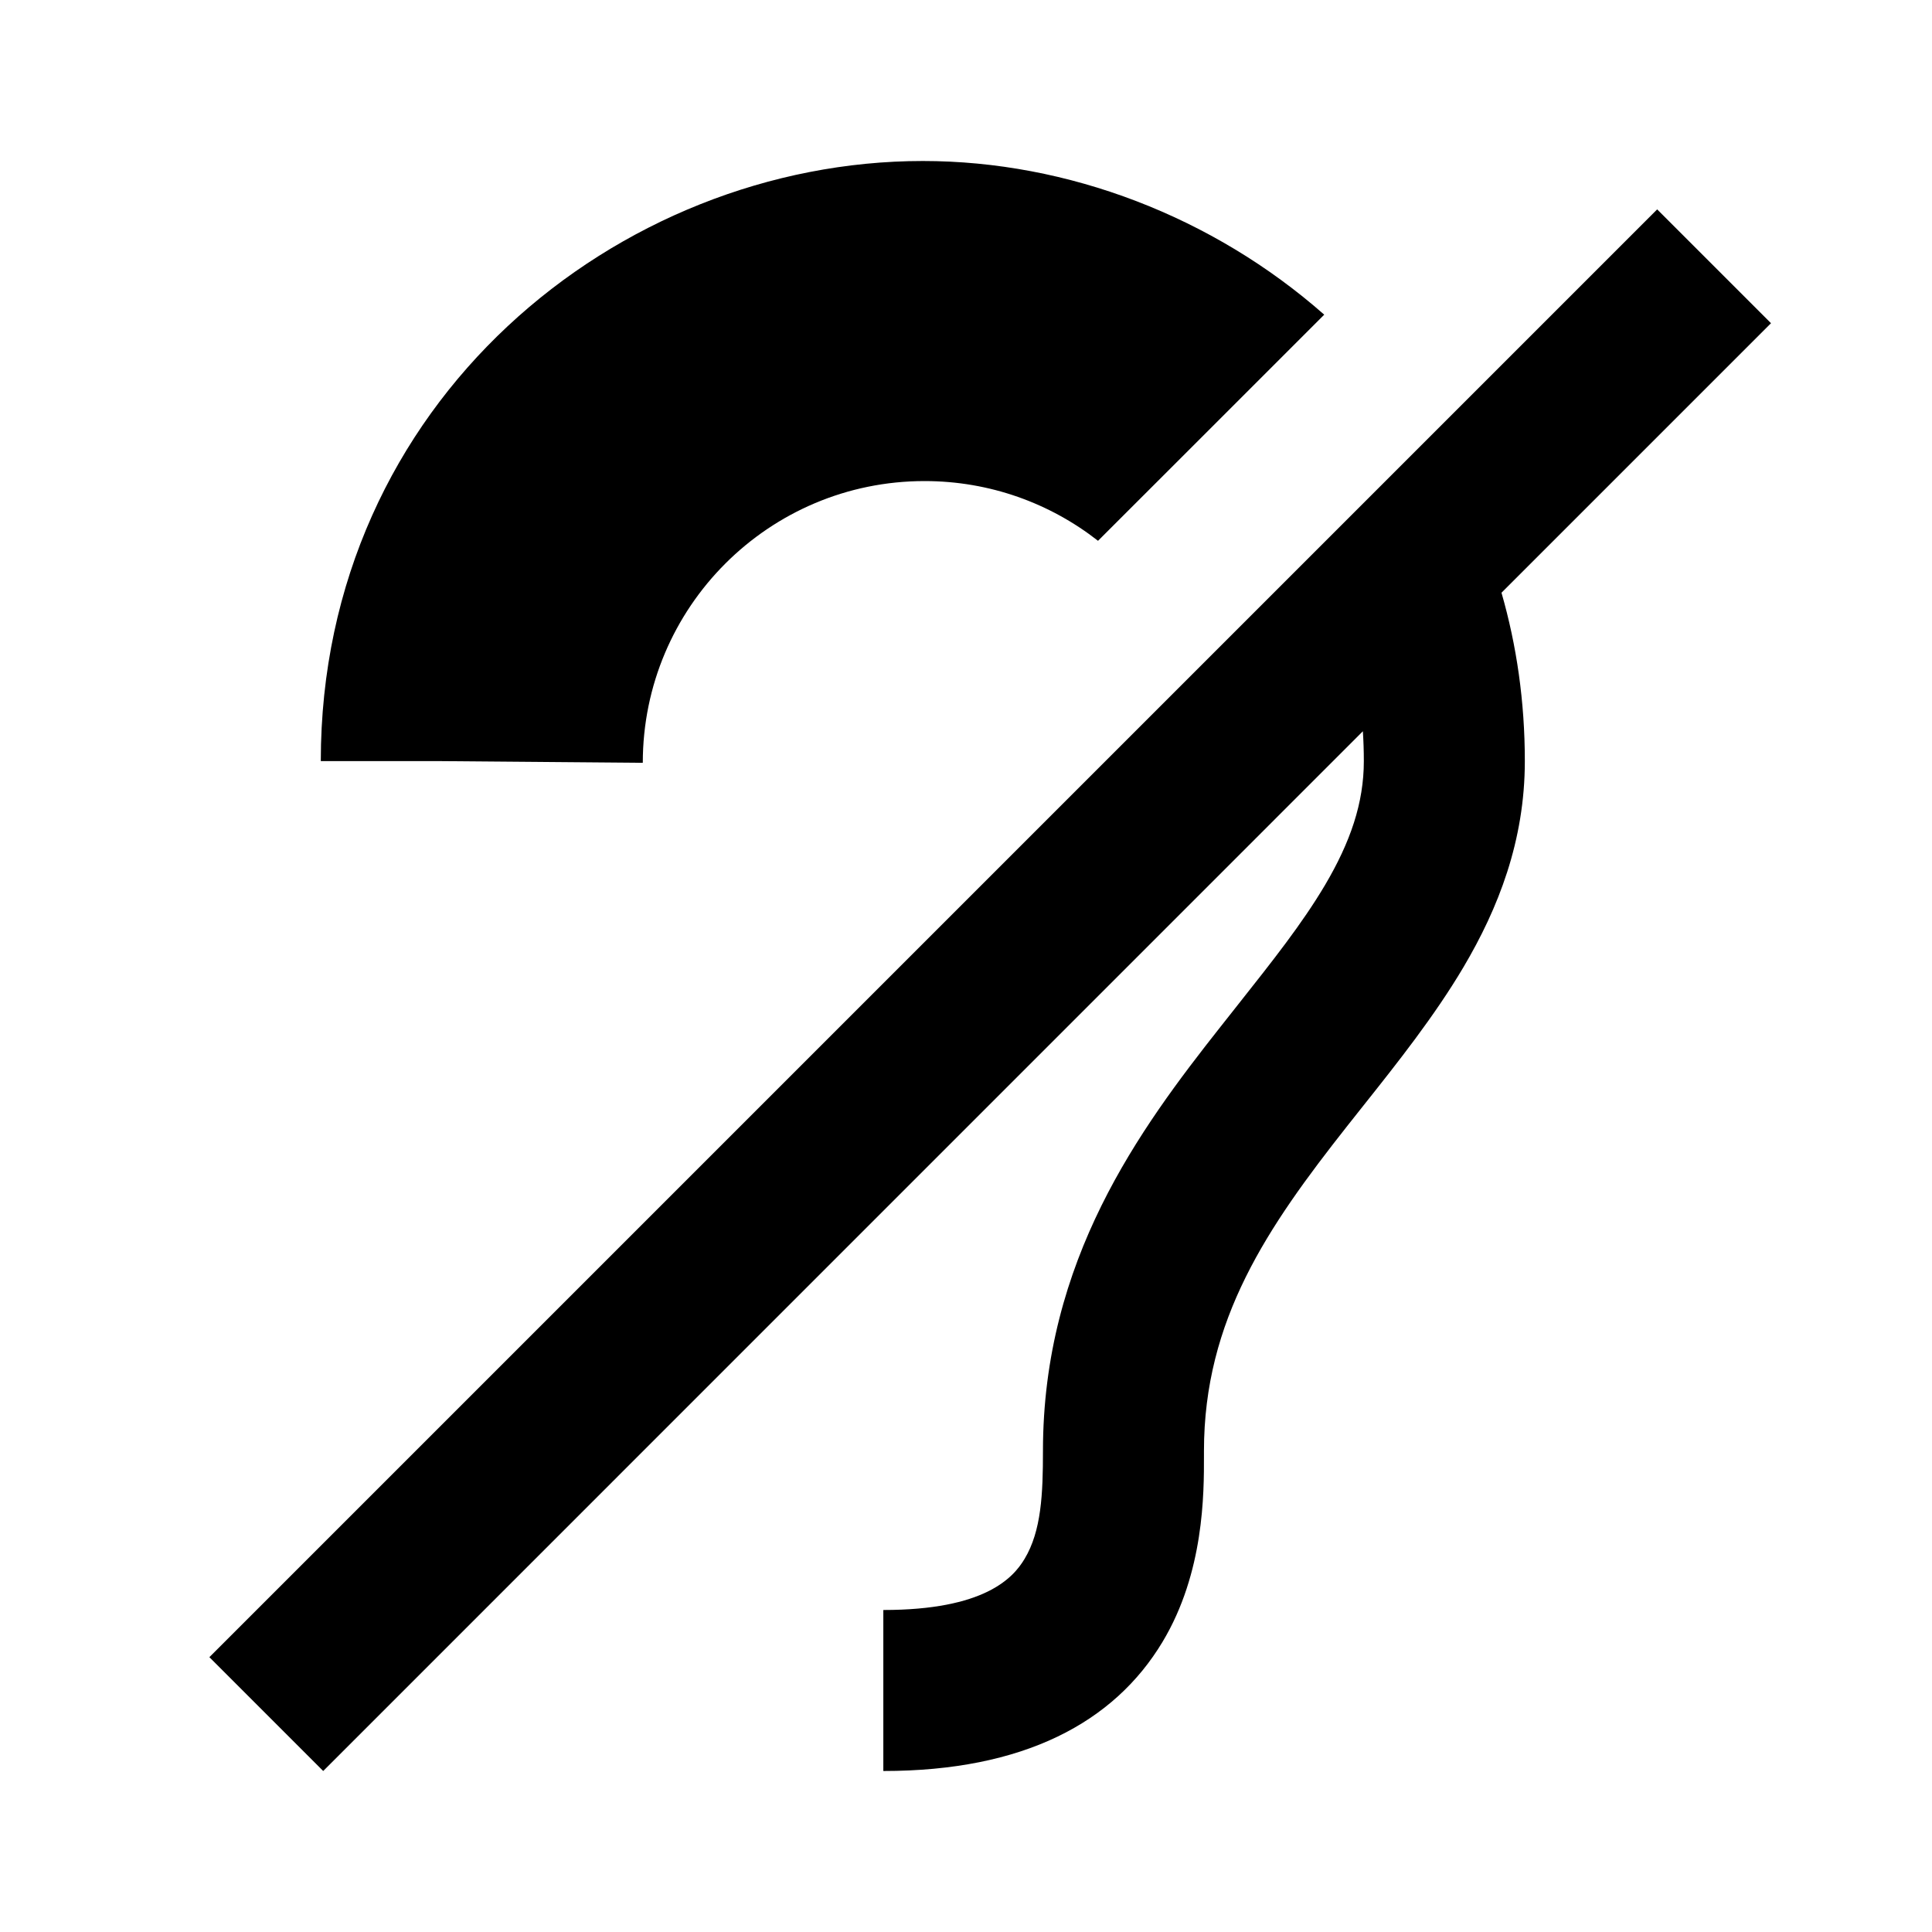 <svg viewBox="0 0 24 24" xmlns="http://www.w3.org/2000/svg"><path d="M18.652 7.363L22 4.015L20.586 2.601L2.601 20.586L4.015 22L16.93 9.084C16.938 9.206 16.942 9.33 16.942 9.455C16.942 9.975 16.775 10.461 16.459 10.996C16.175 11.475 15.81 11.935 15.382 12.476C15.311 12.566 15.238 12.657 15.164 12.752C14.157 14.028 12.956 15.653 12.956 18.025C12.956 18.555 12.937 19.018 12.727 19.366C12.585 19.603 12.23 20 10.973 20V22C12.714 22 13.839 21.4 14.442 20.395C14.958 19.535 14.957 18.555 14.956 18.079L14.956 18.025C14.956 16.392 15.747 15.242 16.734 13.99C16.8 13.906 16.867 13.821 16.936 13.735C17.359 13.203 17.821 12.621 18.18 12.014C18.612 11.284 18.942 10.445 18.942 9.455C18.942 8.714 18.84 8.015 18.652 7.363Z"/><path d="M11.464 2C13.267 2 15.068 2.692 16.45 3.909L15.033 5.326L13.64 6.718C13.046 6.253 12.298 5.976 11.485 5.976C9.552 5.976 7.985 7.543 7.985 9.476L5.486 9.455H3.985C3.985 4.989 7.681 2 11.464 2Z"/></svg>
